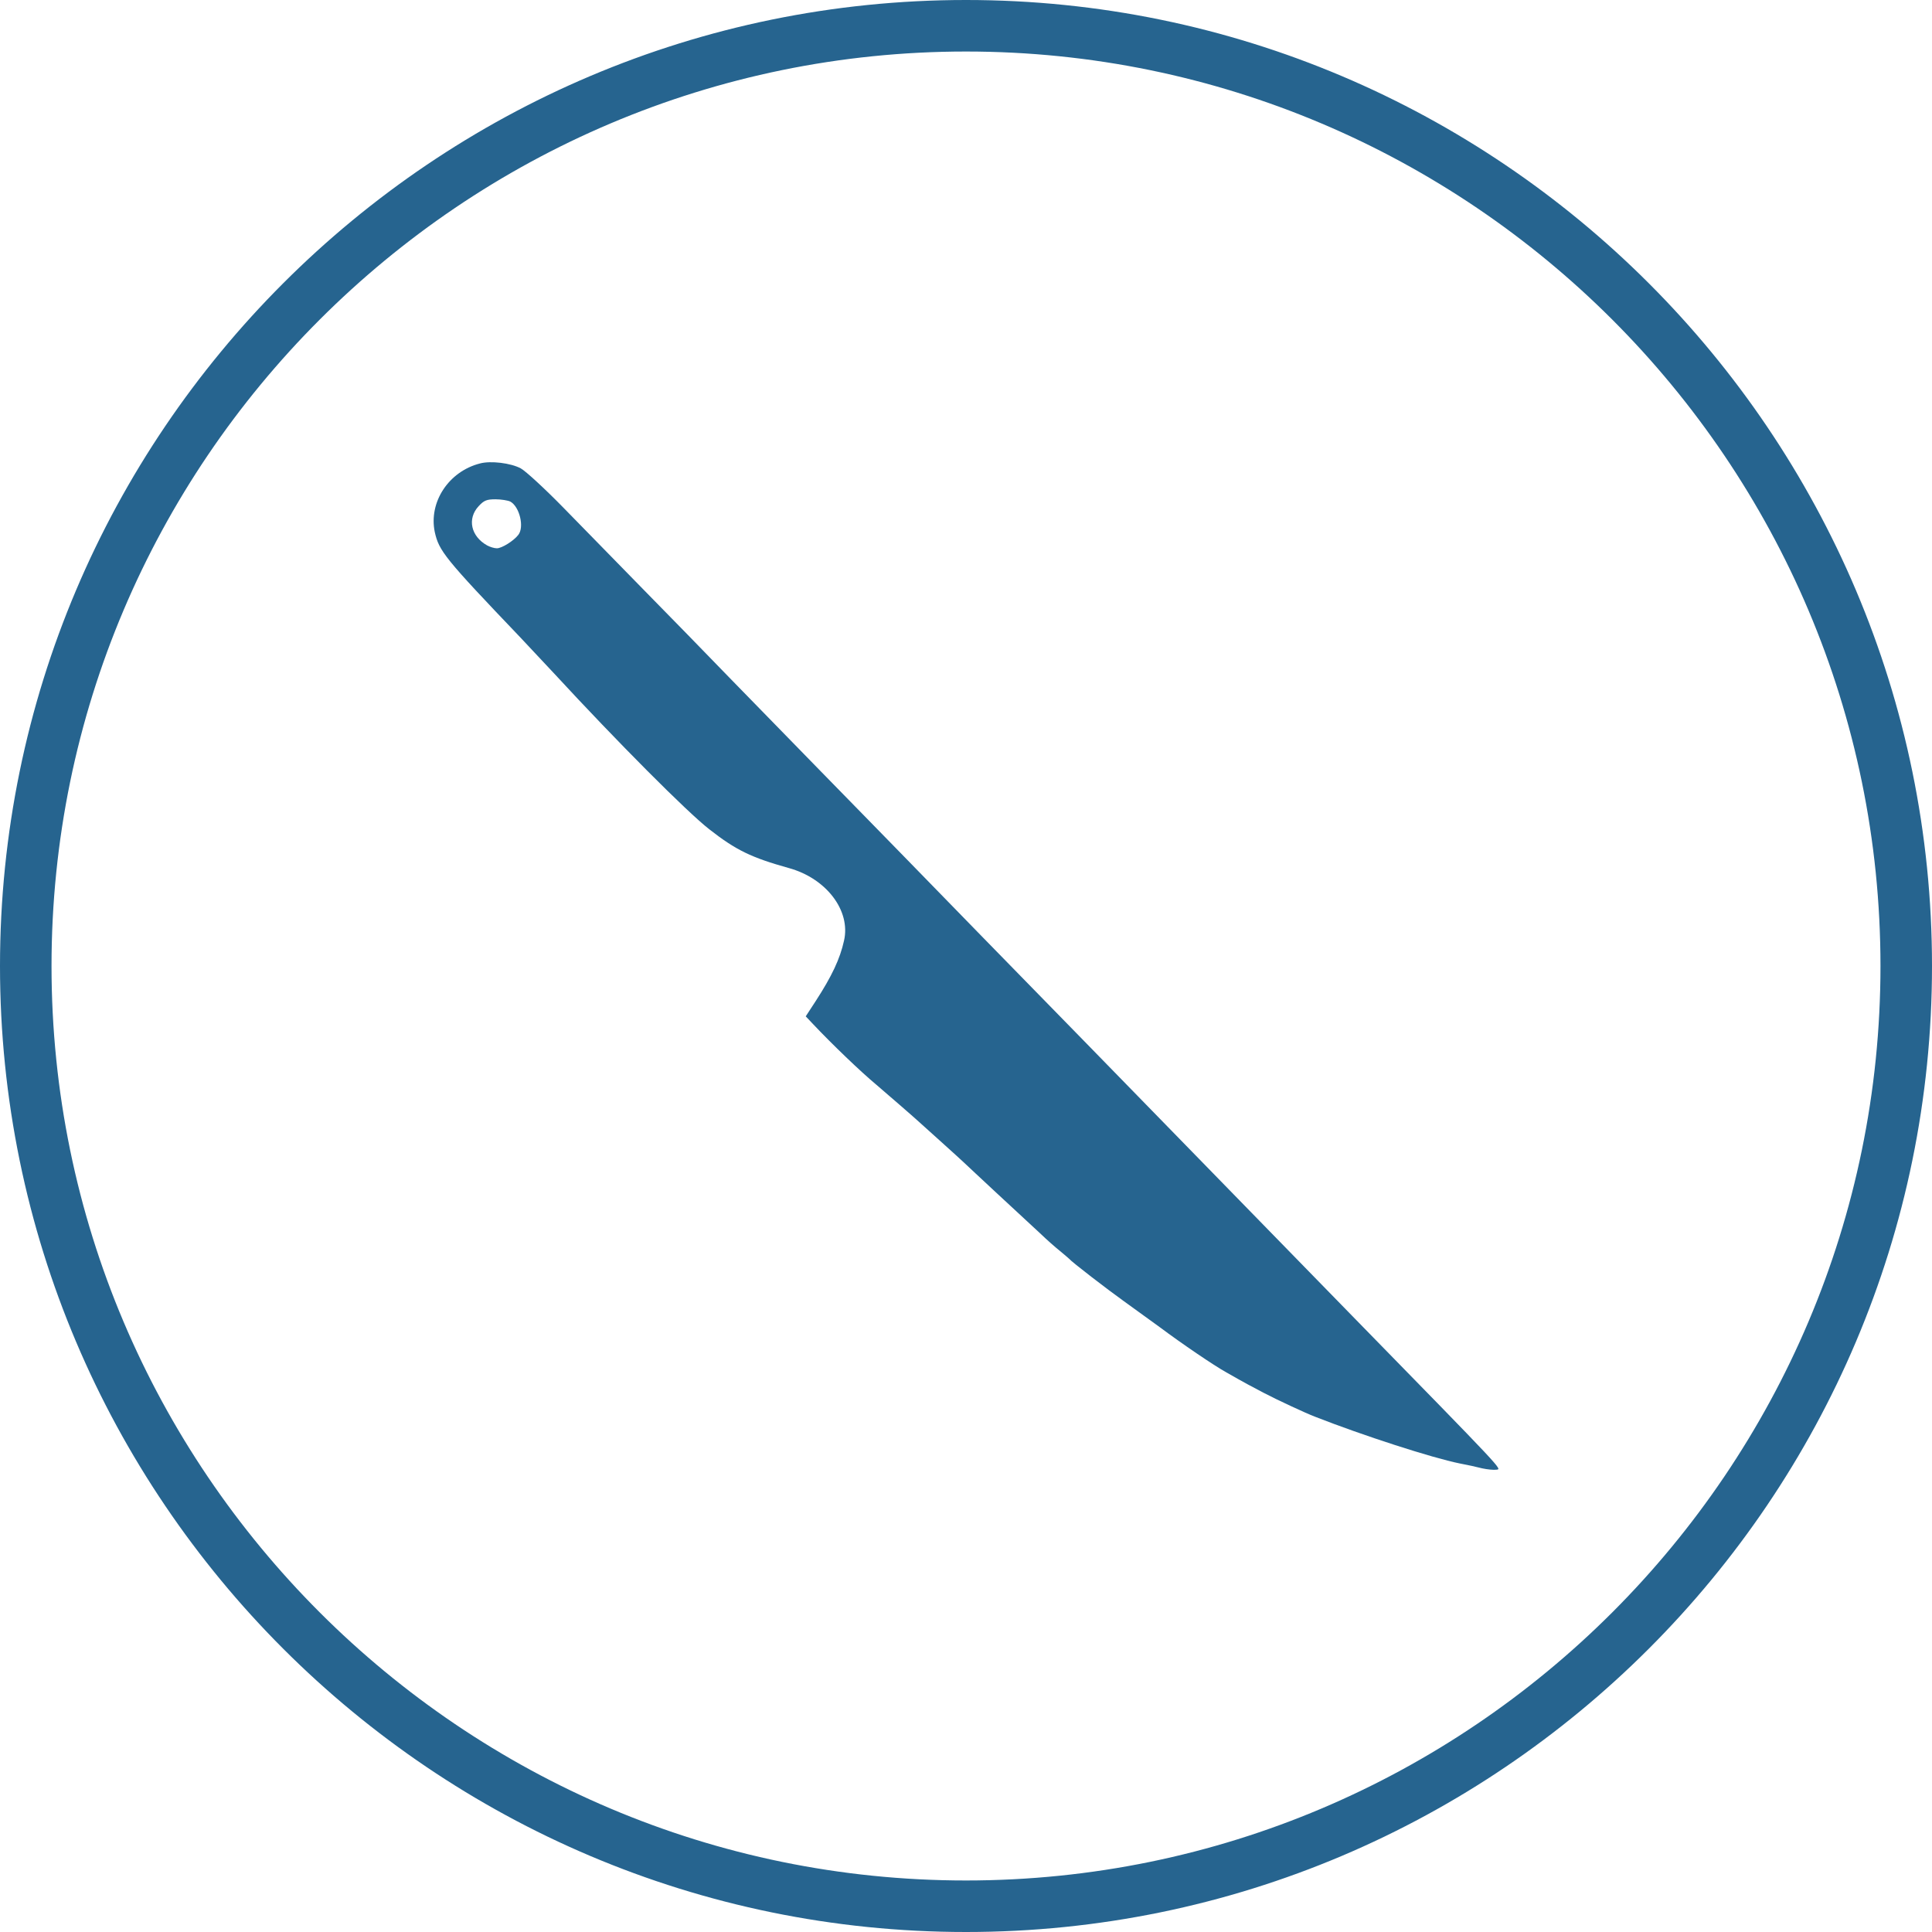 <svg width="150" height="150" viewBox="0 0 150 150" fill="none" xmlns="http://www.w3.org/2000/svg">
<path d="M75 150C33.64 150 0 116.36 0 75C0 33.64 33.64 0 75 0C116.36 0 150 33.64 150 75C150 116.36 116.36 150 75 150ZM75 4C35.85 4 4 35.85 4 75C4 114.15 35.85 146 75 146C114.15 146 146 114.15 146 75C146 35.85 114.15 4 75 4Z" fill="#26648F"/>
<path d="M37.265 35.983C34.827 36.605 33.272 38.991 33.756 41.308C34.084 42.777 34.517 43.331 40.394 49.485C41.155 50.297 42.33 51.542 42.987 52.251C47.966 57.645 53.359 63.056 55.071 64.387C57.145 66.012 58.338 66.582 61.243 67.395C64.147 68.19 66.066 70.697 65.53 73.031C65.219 74.449 64.579 75.797 63.335 77.716L62.557 78.909L63.145 79.531C64.597 81.07 66.81 83.196 68.055 84.233C68.625 84.717 71.098 86.861 71.236 86.999C71.288 87.051 72.066 87.742 72.965 88.555C73.864 89.368 74.728 90.145 74.867 90.284C75.005 90.422 76.181 91.511 77.46 92.704C78.739 93.897 80.226 95.263 80.745 95.747C81.264 96.248 81.972 96.871 82.301 97.13C82.629 97.407 82.941 97.666 82.992 97.718C83.199 97.977 86.017 100.138 87.227 101.003C87.953 101.522 89.232 102.455 90.045 103.043C91.756 104.322 94.246 106.016 95.214 106.552C96.632 107.364 97.288 107.71 98.118 108.142C99.138 108.678 101.368 109.715 102.094 109.992C105.794 111.444 111.187 113.19 113.331 113.622C113.901 113.726 114.679 113.899 115.077 114.002C115.475 114.088 115.976 114.14 116.183 114.106C116.615 114.054 116.926 114.383 104.946 102.126C102.906 100.034 99.794 96.853 98.031 95.038C92.776 89.644 87.78 84.527 84.374 81.035C78.151 74.673 73.535 69.937 70.371 66.686C68.608 64.888 65.617 61.811 63.698 59.857C61.796 57.904 58.685 54.723 56.783 52.769C54.899 50.816 51.787 47.635 49.868 45.681C47.966 43.728 45.218 40.927 43.766 39.44C42.314 37.953 40.81 36.57 40.43 36.363C39.651 35.948 38.095 35.758 37.265 35.983ZM39.616 38.939C40.342 39.337 40.722 40.927 40.238 41.532C39.875 41.999 38.959 42.569 38.578 42.569C38.371 42.569 38.042 42.465 37.817 42.344C36.555 41.635 36.261 40.27 37.16 39.301C37.575 38.852 37.782 38.765 38.474 38.765C38.908 38.766 39.426 38.852 39.616 38.939Z" fill="#26648F"/>
</svg>
